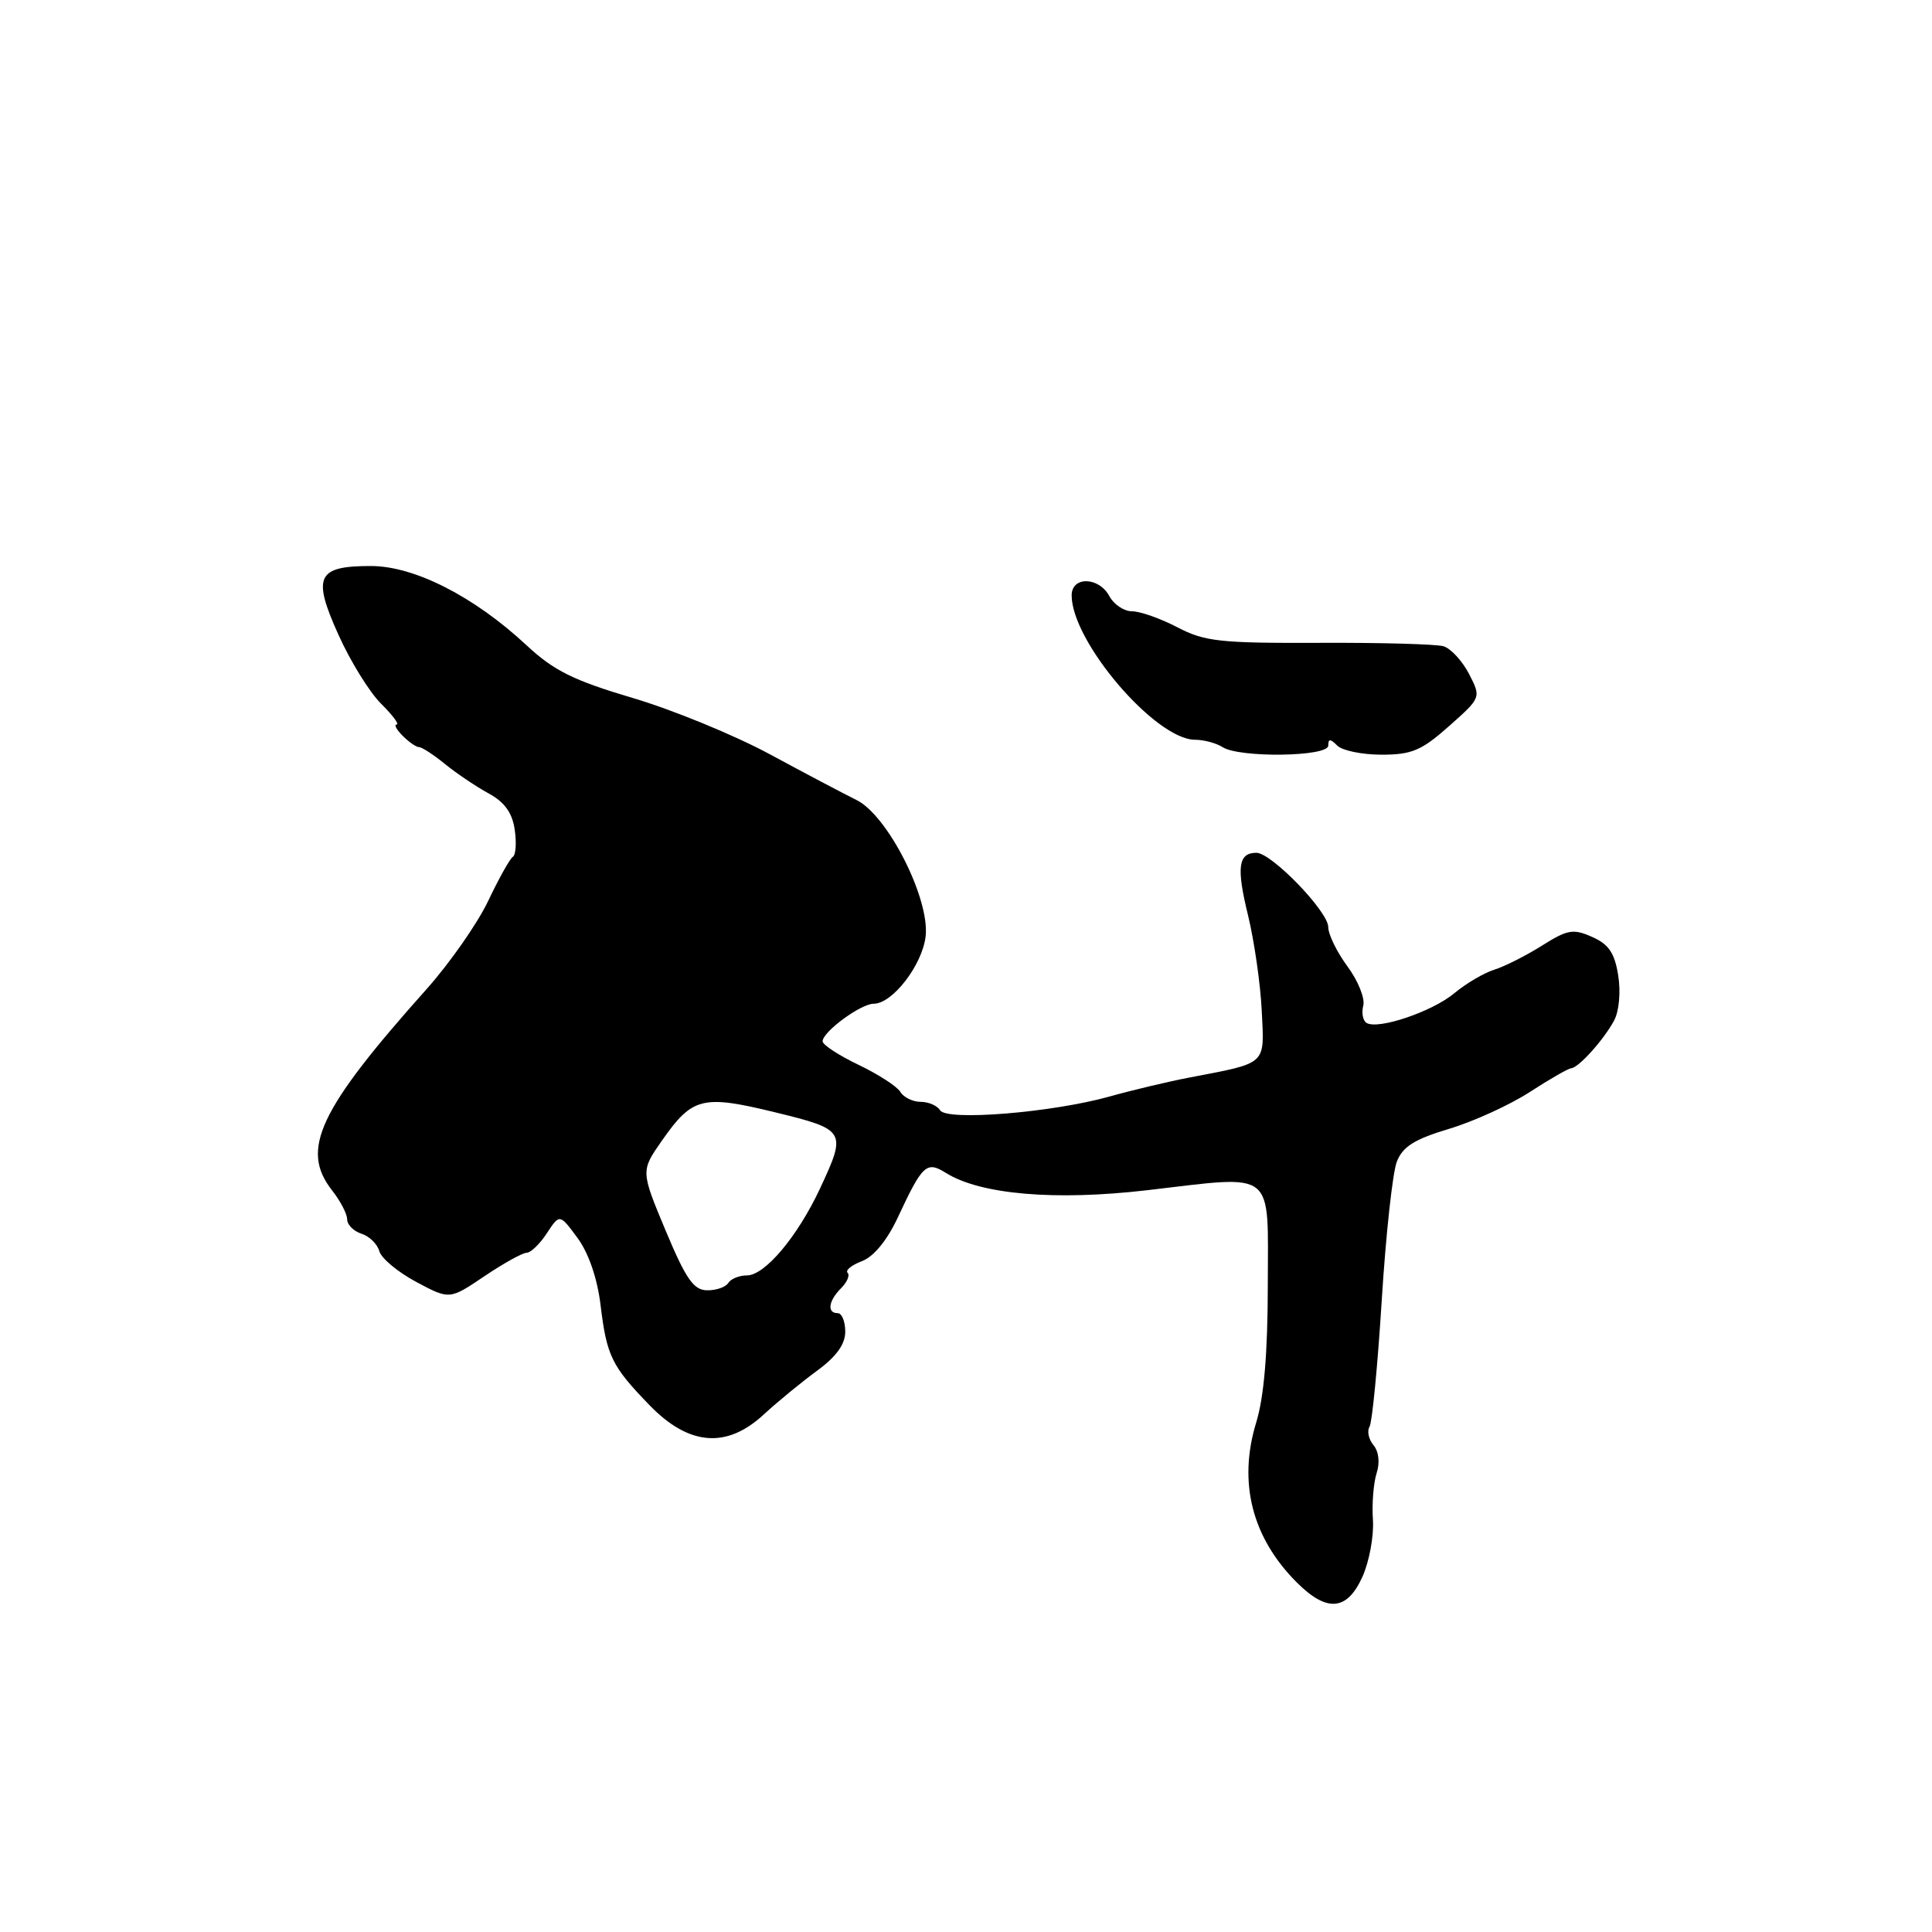 <?xml version="1.0" encoding="UTF-8" standalone="no"?>
<!DOCTYPE svg PUBLIC "-//W3C//DTD SVG 1.1//EN" "http://www.w3.org/Graphics/SVG/1.1/DTD/svg11.dtd" >
<svg xmlns="http://www.w3.org/2000/svg" xmlns:xlink="http://www.w3.org/1999/xlink" version="1.1" viewBox="0 0 256 256">
 <g >
 <path fill="currentColor"
d=" M 180.53 208.93 C 181.43 206.93 182.06 203.54 181.92 201.39 C 181.77 199.25 182.00 196.47 182.41 195.20 C 182.86 193.82 182.70 192.34 182.00 191.50 C 181.35 190.72 181.12 189.62 181.47 189.05 C 181.82 188.48 182.55 180.92 183.09 172.26 C 183.63 163.59 184.53 155.34 185.09 153.92 C 185.87 151.93 187.43 150.95 192.00 149.58 C 195.25 148.61 200.06 146.41 202.70 144.70 C 205.34 142.99 207.81 141.57 208.19 141.55 C 209.18 141.48 212.52 137.76 213.88 135.22 C 214.54 133.98 214.77 131.44 214.42 129.24 C 213.95 126.28 213.16 125.11 210.97 124.15 C 208.46 123.03 207.70 123.17 204.32 125.30 C 202.22 126.62 199.38 128.06 198.00 128.49 C 196.62 128.92 194.24 130.33 192.70 131.61 C 189.78 134.05 182.59 136.48 181.07 135.54 C 180.59 135.24 180.39 134.21 180.64 133.25 C 180.89 132.29 179.95 129.95 178.55 128.06 C 177.15 126.16 176.00 123.82 176.00 122.84 C 176.00 120.78 168.48 113.00 166.48 113.00 C 164.07 113.00 163.81 114.92 165.37 121.28 C 166.20 124.70 167.02 130.41 167.19 133.96 C 167.54 141.22 168.01 140.78 157.50 142.80 C 154.75 143.33 150.03 144.45 147.00 145.30 C 139.36 147.43 125.46 148.56 124.57 147.12 C 124.19 146.50 123.03 146.00 121.99 146.00 C 120.95 146.00 119.74 145.41 119.30 144.68 C 118.86 143.95 116.36 142.34 113.75 141.09 C 111.14 139.84 109.00 138.44 109.00 137.98 C 109.00 136.72 114.06 133.00 115.77 133.00 C 118.26 133.00 122.21 127.87 122.65 124.07 C 123.22 119.09 117.64 108.06 113.50 106.01 C 111.85 105.20 106.67 102.46 102.00 99.94 C 97.33 97.42 89.16 94.06 83.85 92.49 C 75.99 90.16 73.39 88.87 69.79 85.52 C 62.82 79.03 54.91 75.00 49.14 75.00 C 42.00 75.00 41.35 76.37 44.85 84.12 C 46.43 87.63 48.97 91.74 50.50 93.25 C 52.02 94.76 52.95 96.00 52.56 96.00 C 52.18 96.00 52.53 96.68 53.36 97.50 C 54.18 98.33 55.16 99.00 55.53 99.00 C 55.91 99.00 57.46 100.01 58.98 101.25 C 60.50 102.49 63.10 104.23 64.74 105.13 C 66.85 106.27 67.88 107.70 68.20 109.92 C 68.46 111.66 68.35 113.28 67.96 113.53 C 67.57 113.77 66.10 116.40 64.69 119.37 C 63.28 122.34 59.60 127.62 56.50 131.09 C 42.21 147.10 39.76 152.33 44.00 157.73 C 45.10 159.13 46.00 160.85 46.00 161.57 C 46.00 162.28 46.85 163.14 47.89 163.47 C 48.93 163.80 50.00 164.84 50.26 165.78 C 50.52 166.73 52.72 168.56 55.15 169.86 C 59.57 172.22 59.57 172.22 64.18 169.11 C 66.72 167.40 69.24 166.00 69.78 166.00 C 70.32 166.00 71.53 164.84 72.46 163.41 C 74.16 160.83 74.16 160.83 76.52 164.03 C 77.99 166.02 79.14 169.37 79.57 172.87 C 80.39 179.68 81.04 181.01 86.08 186.21 C 91.29 191.58 96.29 191.98 101.21 187.42 C 103.02 185.75 106.19 183.15 108.25 181.64 C 110.82 179.76 112.00 178.13 112.00 176.45 C 112.00 175.10 111.55 174.00 111.00 174.00 C 109.55 174.00 109.77 172.37 111.45 170.69 C 112.25 169.89 112.64 168.97 112.31 168.65 C 111.99 168.32 112.84 167.63 114.21 167.11 C 115.77 166.52 117.55 164.35 118.96 161.33 C 122.24 154.30 122.77 153.81 125.34 155.42 C 129.91 158.28 139.81 159.13 152.00 157.71 C 169.22 155.71 168.00 154.75 167.99 170.37 C 167.98 179.26 167.49 185.11 166.45 188.50 C 164.03 196.42 165.89 203.74 171.83 209.68 C 175.83 213.68 178.49 213.45 180.53 208.93 Z  M 176.00 98.80 C 176.00 97.87 176.27 97.87 177.20 98.80 C 177.86 99.46 180.50 100.00 183.07 100.00 C 187.06 100.00 188.37 99.45 192.01 96.21 C 196.27 92.43 196.27 92.43 194.65 89.29 C 193.75 87.56 192.23 85.91 191.26 85.63 C 190.29 85.35 182.88 85.14 174.79 85.18 C 161.67 85.23 159.63 85.01 156.01 83.12 C 153.77 81.95 151.07 81.00 150.00 81.00 C 148.94 81.00 147.59 80.10 147.00 79.00 C 145.61 76.41 142.00 76.33 142.00 78.89 C 142.00 85.01 153.08 97.98 158.33 98.02 C 159.52 98.02 161.18 98.47 162.00 99.00 C 164.23 100.44 176.00 100.28 176.00 98.80 Z  M 88.20 163.06 C 84.90 155.16 84.90 155.16 87.70 151.15 C 91.74 145.37 93.06 145.04 102.68 147.38 C 112.10 149.68 112.21 149.87 108.65 157.50 C 105.67 163.86 101.35 169.00 98.97 169.00 C 97.95 169.00 96.84 169.45 96.50 170.00 C 96.16 170.55 94.90 170.99 93.69 170.97 C 91.91 170.95 90.89 169.48 88.20 163.06 Z "/>
</g>
</svg>